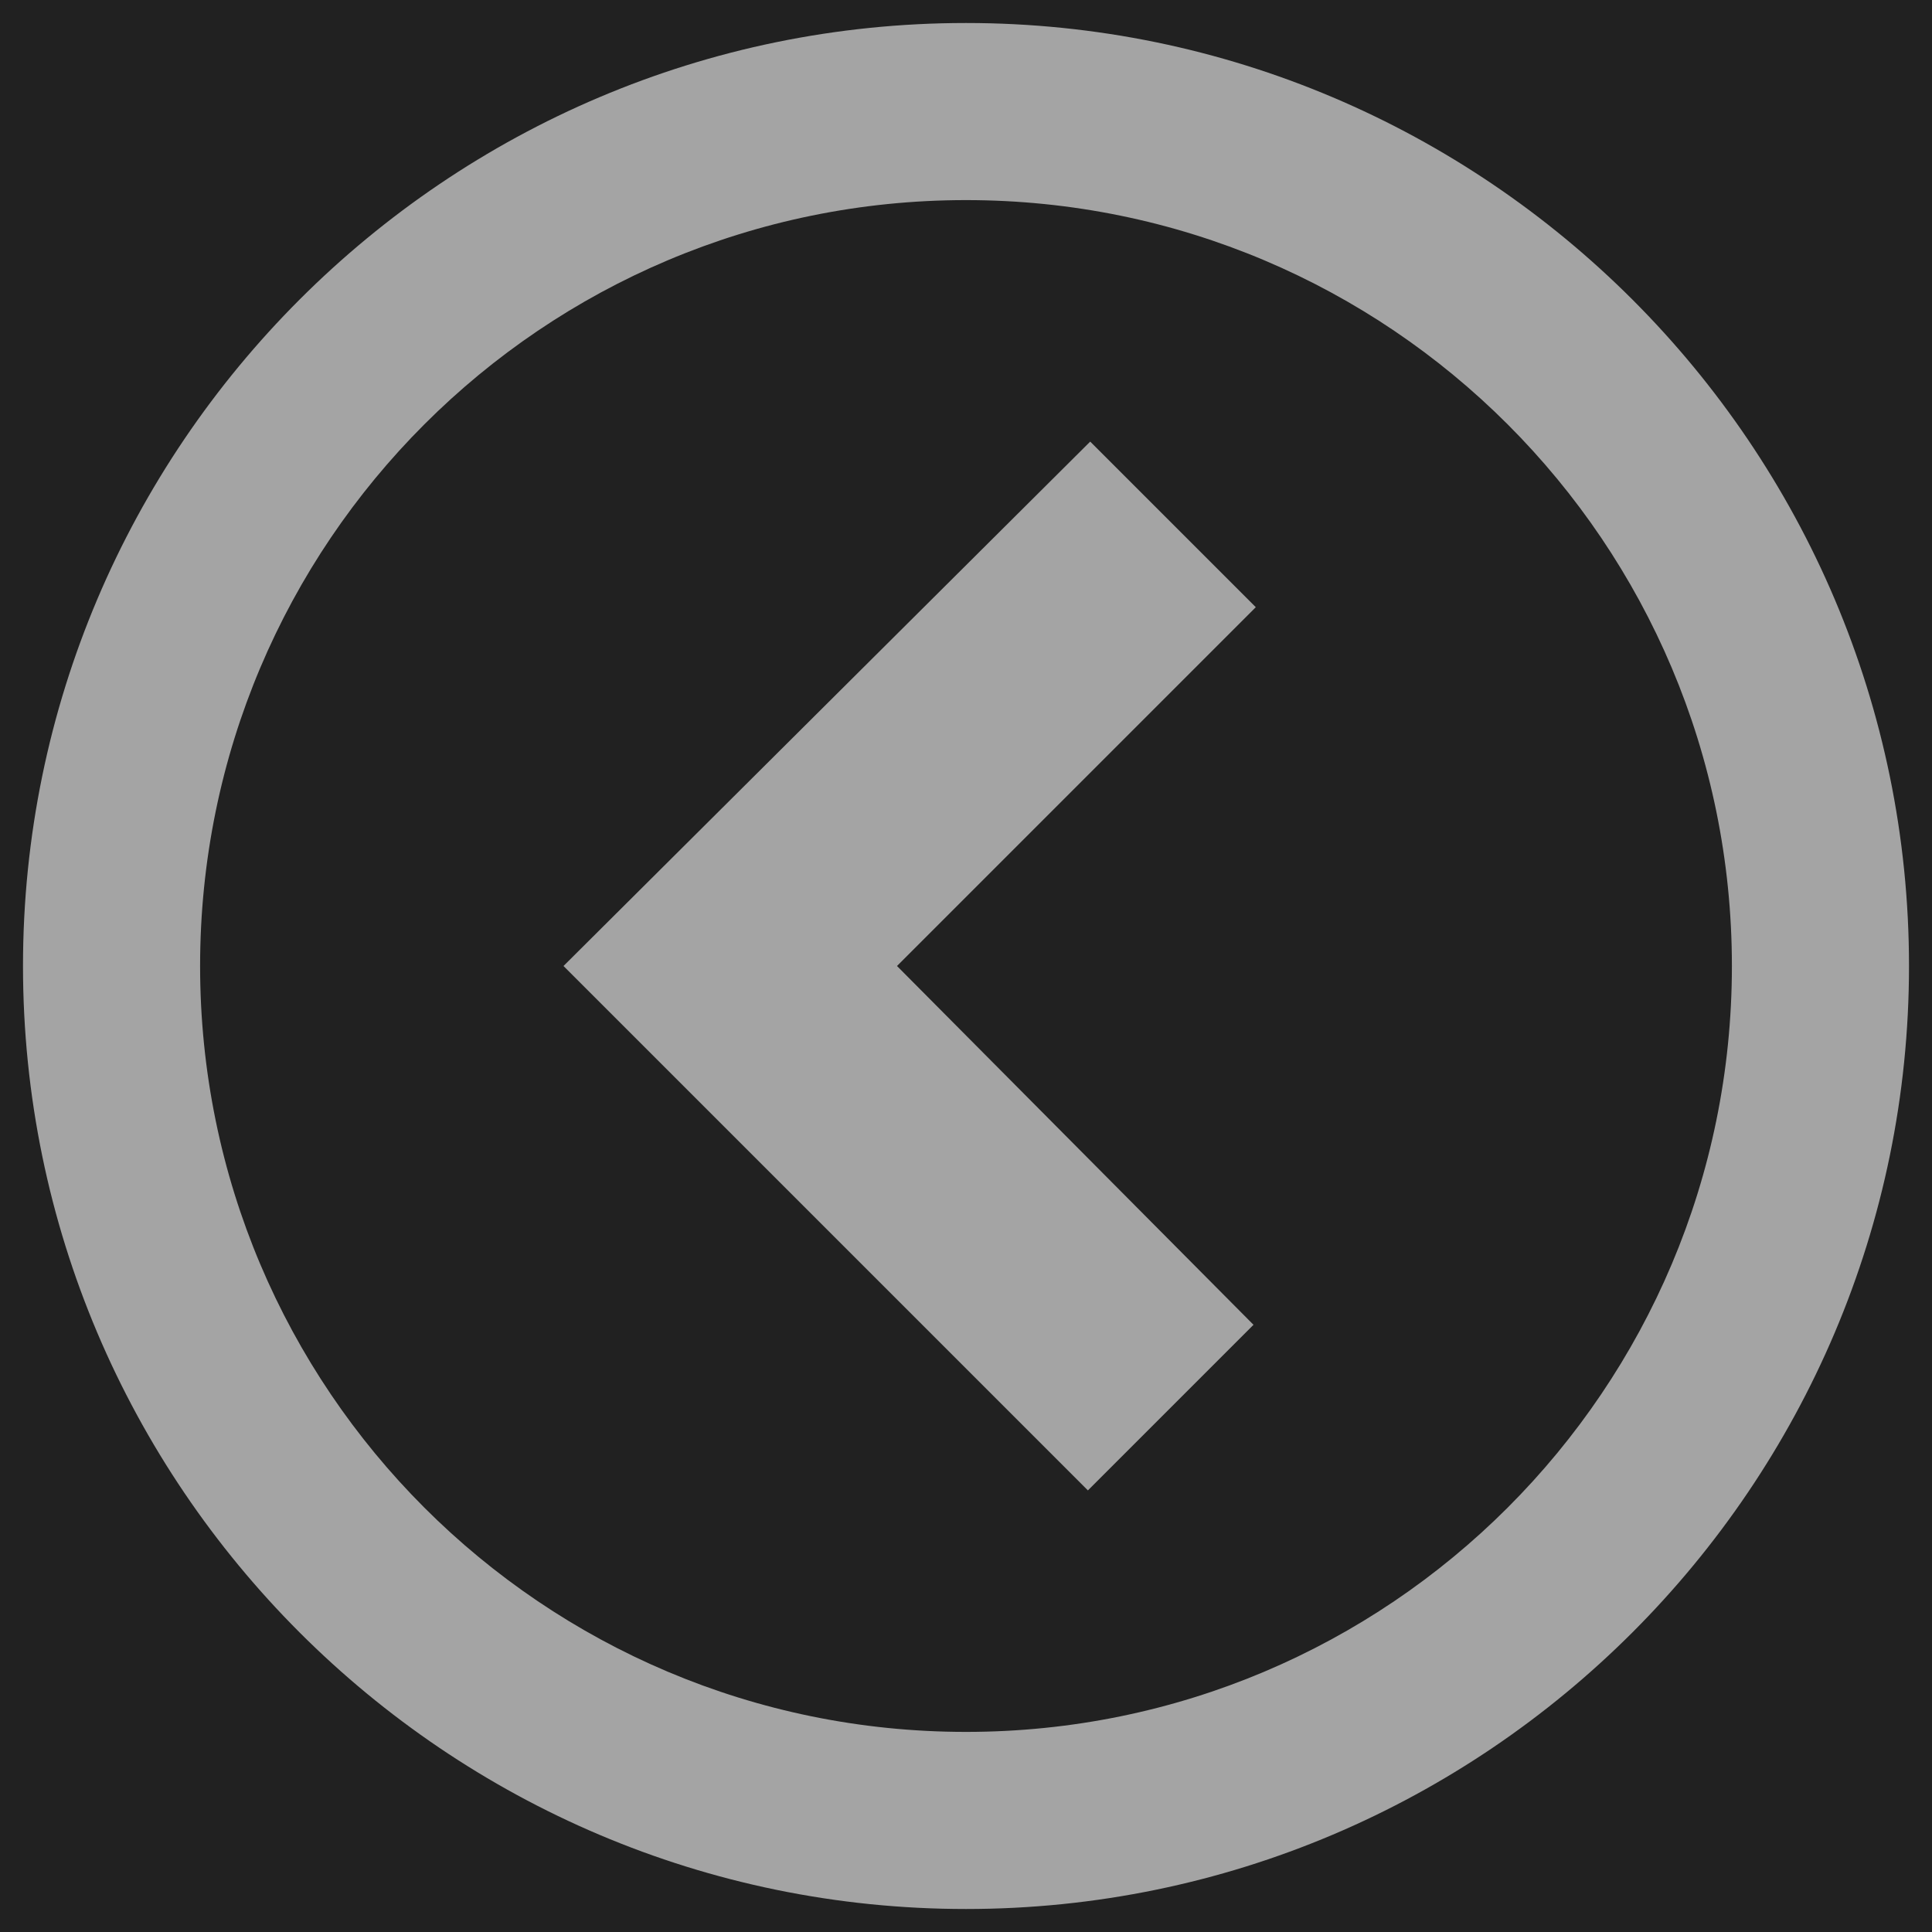 <?xml version="1.0" encoding="utf-8"?>
<!-- Generator: Adobe Illustrator 19.2.1, SVG Export Plug-In . SVG Version: 6.00 Build 0)  -->
<svg version="1.1" id="Layer_1" xmlns="http://www.w3.org/2000/svg" xmlns:xlink="http://www.w3.org/1999/xlink" x="0px" y="0px"
	 viewBox="0 0 84 84" style="enable-background:new 0 0 84 84;" xml:space="preserve">
<style type="text/css">
	.st0{fill:#212121;}
	.st1{fill:#A4A4A4;}
</style>
<rect y="0" class="st0" width="84" height="84"/>
<path class="st1" d="M42,83c22.6,0,41-18.4,41-41S64.6,1,42,1S1,19.4,1,42S19.4,83,42,83z M42,8.7c18.4,0,33.3,14.9,33.3,33.3
	S60.4,75.3,42,75.3S8.7,60.4,8.7,42S23.6,8.7,42,8.7z"/>
<path class="st1" d="M54.6,26.4l-7.2-7.2L24.5,42l22.8,22.8l7.2-7.2L39,42L54.6,26.4z"/>
</svg>
